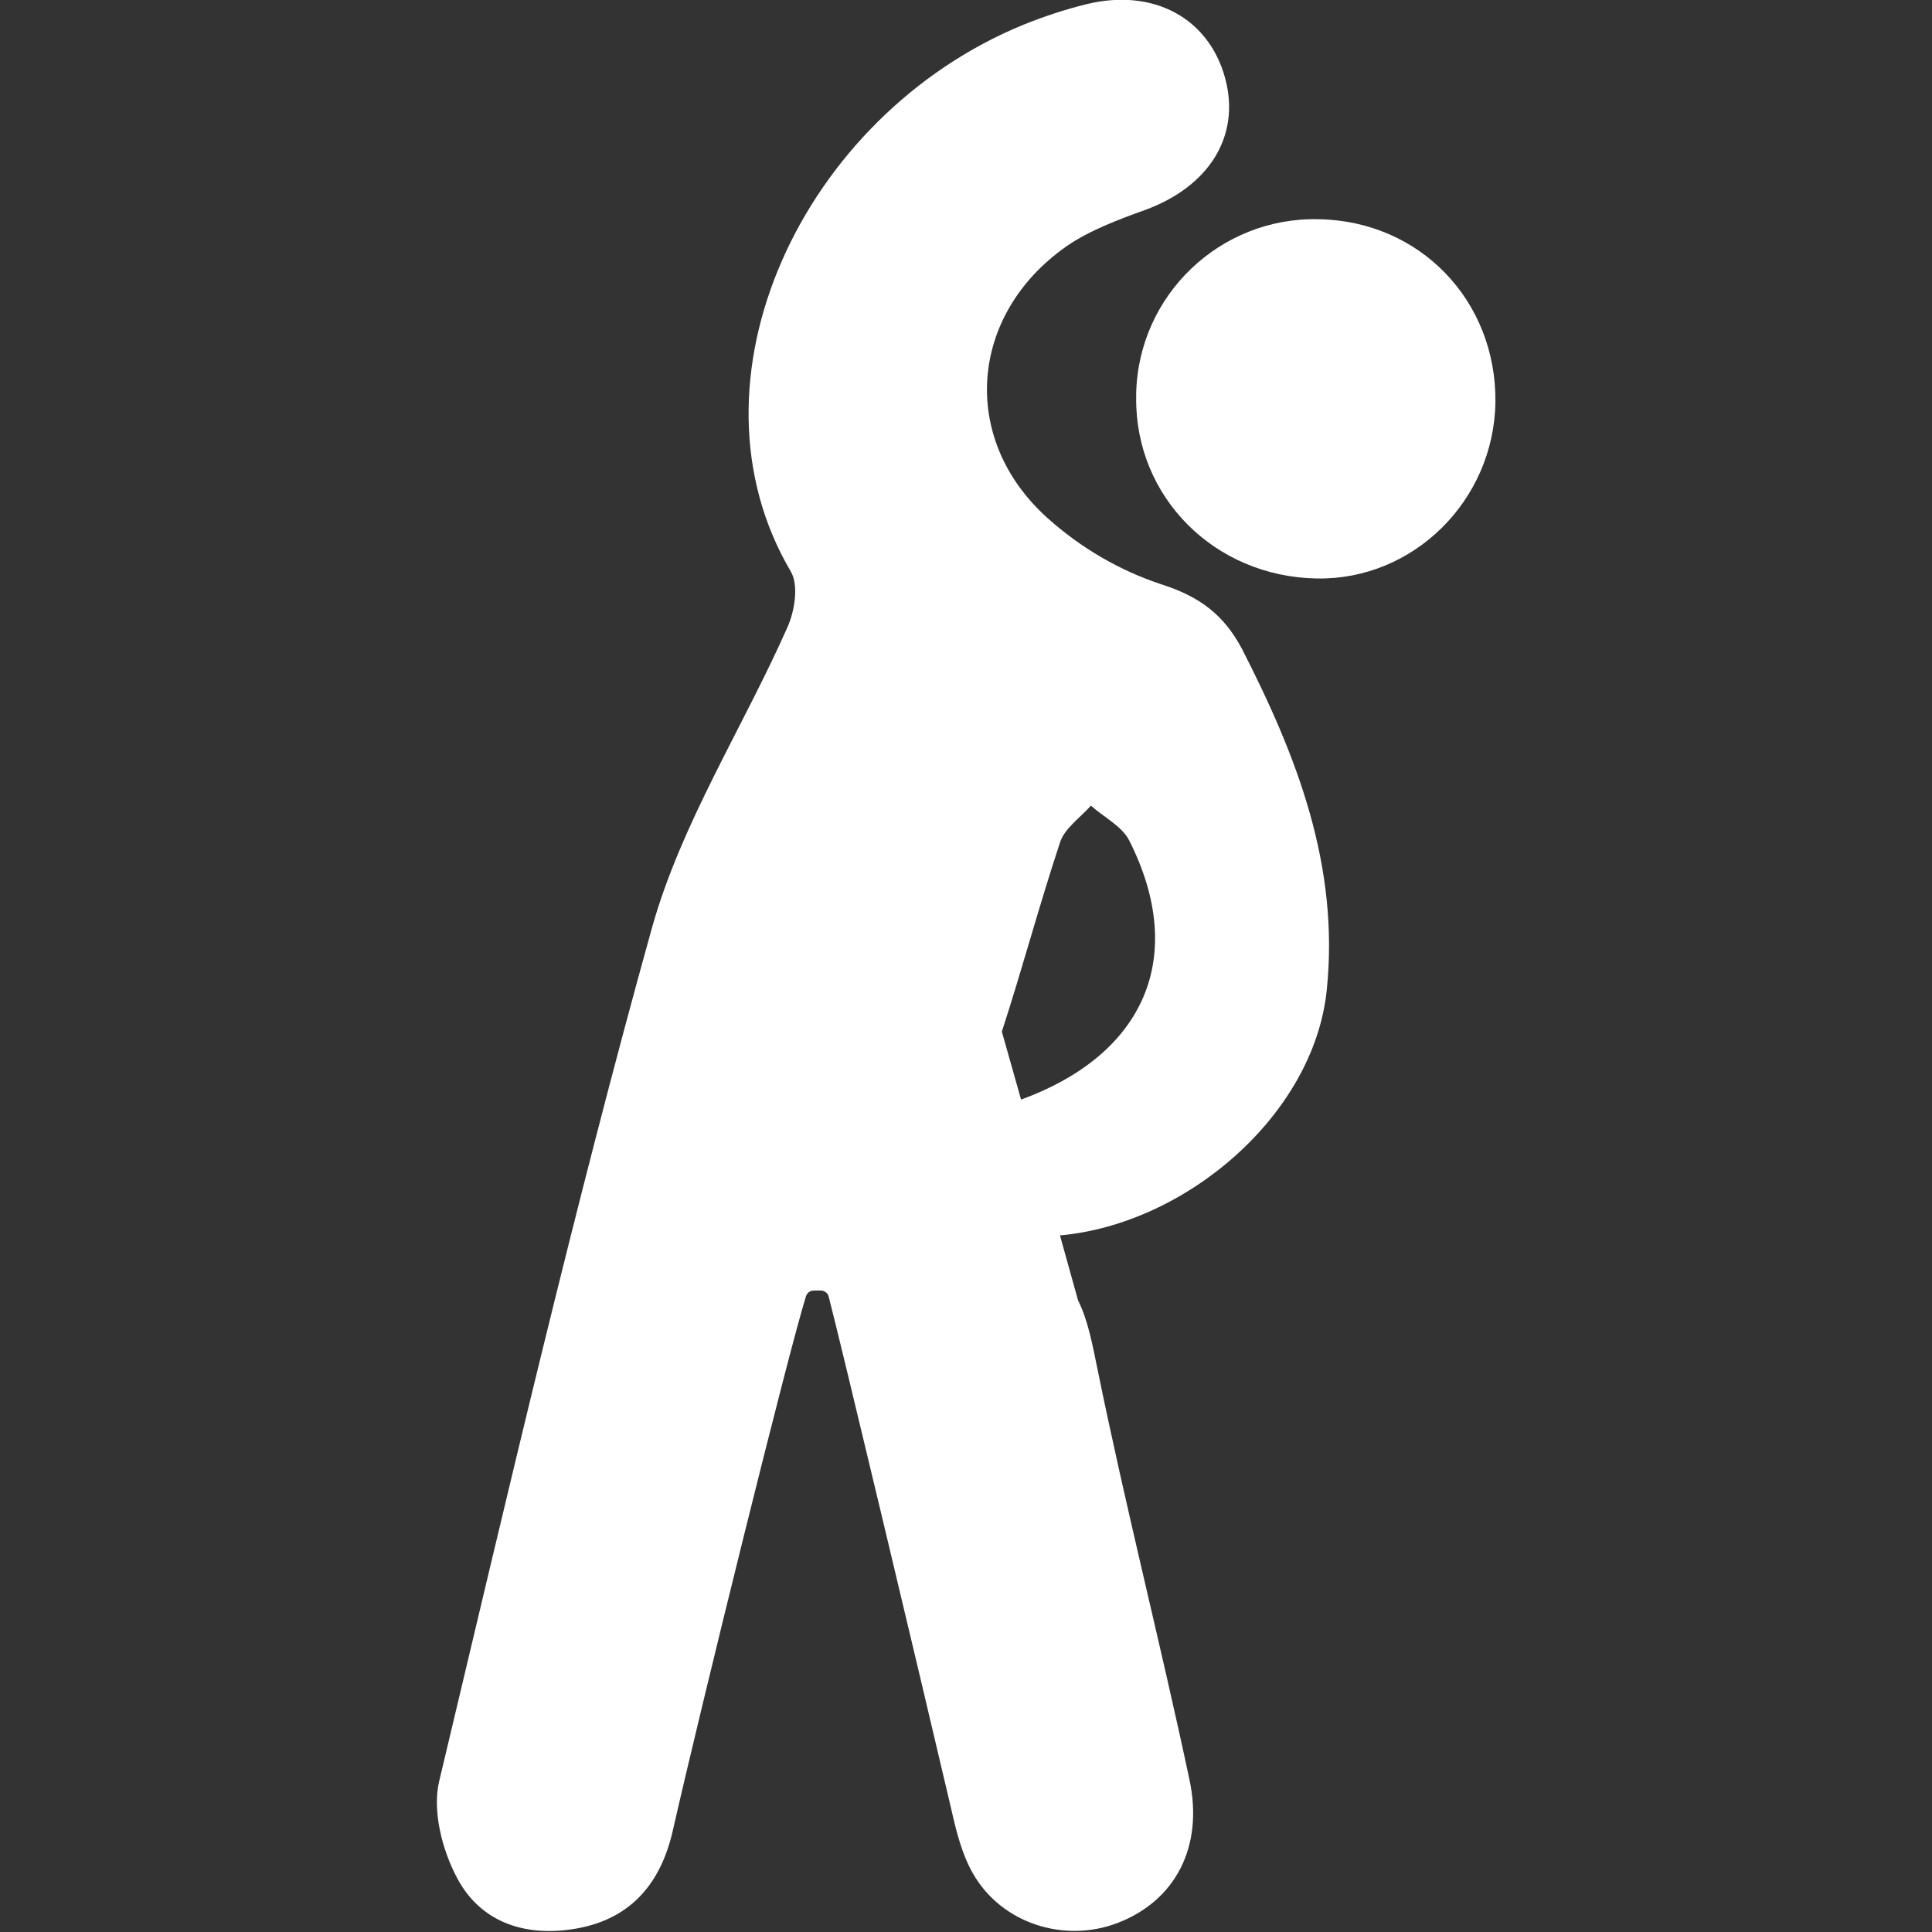 <svg width="36" height="36" viewBox="0 0 36 36" fill="none" xmlns="http://www.w3.org/2000/svg">
<rect x="0" y="0" width="36" height="36" fill="#333333" stroke="none"/>
<g clip-path="url(#clip0_317_2868)">
<path d="M21.649 10.891C20.855 10.631 20.13 10.202 19.512 9.647C17.873 8.17 18.063 5.857 19.87 4.591C20.306 4.289 20.841 4.092 21.347 3.909C22.528 3.473 23.119 2.538 22.83 1.462C22.528 0.337 21.494 -0.225 20.25 0.077C19.842 0.176 19.448 0.309 19.062 0.464C14.941 2.159 12.642 7.102 14.737 10.652C14.885 10.905 14.808 11.384 14.674 11.686C13.845 13.556 12.698 15.335 12.15 17.283C10.687 22.542 9.45 27.872 8.184 33.188C8.051 33.743 8.241 34.481 8.522 35.002C8.972 35.845 9.83 36.105 10.772 35.93C11.777 35.74 12.319 35.072 12.537 34.109C13.057 31.816 14.695 25.179 15.019 24.152C15.04 24.089 15.096 24.047 15.166 24.047H15.293C15.363 24.047 15.427 24.096 15.441 24.159C15.68 25.08 17.079 30.951 17.733 33.743C17.824 34.144 17.93 34.566 18.134 34.917C18.668 35.845 19.835 36.211 20.826 35.831C21.888 35.423 22.437 34.425 22.162 33.152C21.621 30.607 20.974 28.083 20.454 25.53C20.355 25.045 20.271 24.595 20.088 24.23L19.751 23.02C22.106 22.809 24.483 20.77 24.722 18.45C24.961 16.13 24.166 14.091 23.14 12.087C22.809 11.468 22.373 11.123 21.649 10.891ZM19.026 20.489L18.668 19.223C19.048 18.056 19.364 16.868 19.751 15.701C19.835 15.434 20.13 15.237 20.327 15.012C20.573 15.23 20.911 15.398 21.044 15.666C22.127 17.817 21.34 19.645 19.026 20.489Z" fill="white"/>
<path d="M24.567 4.085C22.732 4.043 21.206 5.505 21.171 7.341V7.404C21.15 9.26 22.627 10.744 24.532 10.779C26.332 10.814 27.837 9.33 27.865 7.495C27.886 5.597 26.451 4.113 24.567 4.085Z" fill="white"/>
</g>
<defs>
<clipPath id="clip0_317_2868">
<rect width="36" height="36" fill="white"/>
</clipPath>
</defs>
</svg>
